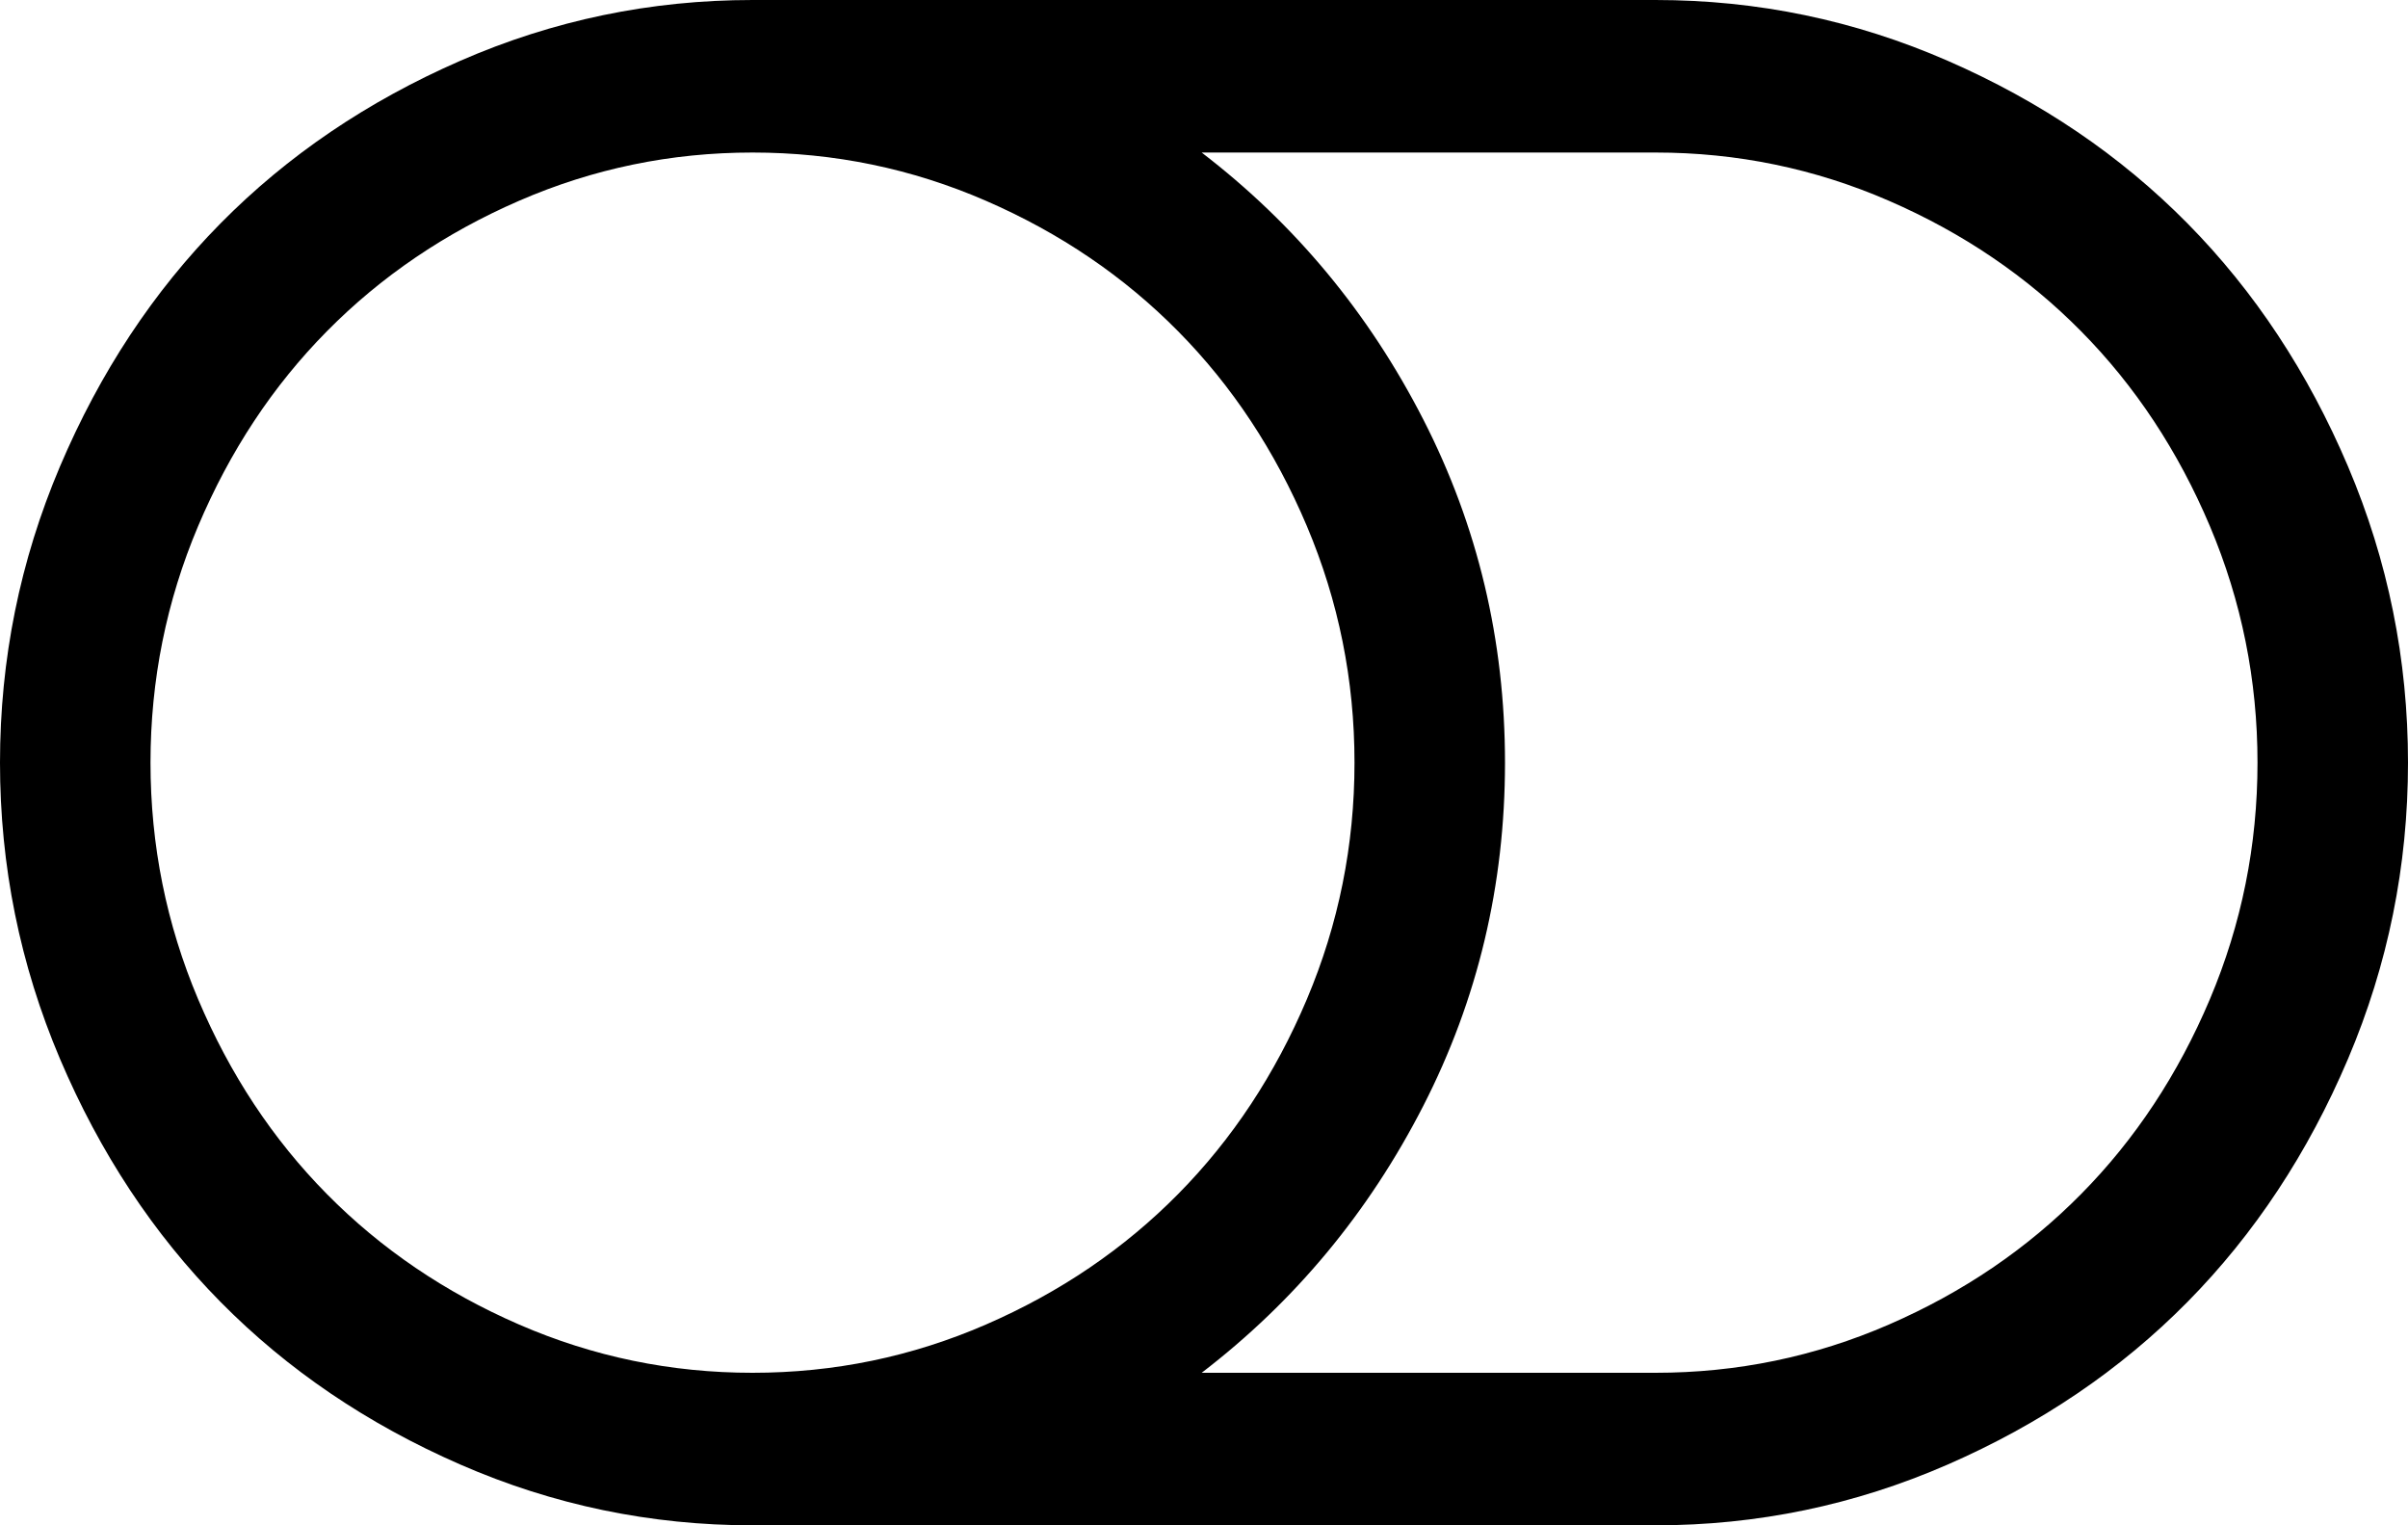 ﻿<?xml version="1.0" encoding="utf-8"?>
<svg version="1.1" xmlns:xlink="http://www.w3.org/1999/xlink" width="30px" height="19px" xmlns="http://www.w3.org/2000/svg">
  <g transform="matrix(1 0 0 1 -1088 -348 )">
    <path d="M 16.282 12.446  C 16.677 11.511  16.875 10.529  16.875 9.5  C 16.875 8.471  16.677 7.489  16.282 6.554  C 15.886 5.618  15.352 4.809  14.678 4.127  C 14.004 3.444  13.206 2.902  12.283 2.501  C 11.36 2.1  10.391 1.9  9.375 1.9  C 8.359 1.9  7.39 2.1  6.467 2.501  C 5.544 2.902  4.746 3.444  4.072 4.127  C 3.398 4.809  2.864 5.618  2.468 6.554  C 2.073 7.489  1.875 8.471  1.875 9.5  C 1.875 10.529  2.073 11.511  2.468 12.446  C 2.864 13.382  3.398 14.191  4.072 14.873  C 4.746 15.556  5.544 16.098  6.467 16.499  C 7.39 16.9  8.359 17.1  9.375 17.1  C 10.391 17.1  11.36 16.9  12.283 16.499  C 13.206 16.098  14.004 15.556  14.678 14.873  C 15.352 14.191  15.886 13.382  16.282 12.446  Z M 27.532 12.446  C 27.927 11.511  28.125 10.529  28.125 9.5  C 28.125 8.471  27.927 7.489  27.532 6.554  C 27.136 5.618  26.602 4.809  25.928 4.127  C 25.254 3.444  24.456 2.902  23.533 2.501  C 22.61 2.1  21.641 1.9  20.625 1.9  L 14.971 1.9  C 16.133 2.791  17.053 3.899  17.732 5.225  C 18.411 6.551  18.75 7.976  18.75 9.5  C 18.75 11.024  18.411 12.449  17.732 13.775  C 17.053 15.101  16.133 16.209  14.971 17.1  L 20.625 17.1  C 21.641 17.1  22.61 16.9  23.533 16.499  C 24.456 16.098  25.254 15.556  25.928 14.873  C 26.602 14.191  27.136 13.382  27.532 12.446  Z M 29.253 5.811  C 29.751 6.984  30 8.214  30 9.5  C 30 10.786  29.751 12.016  29.253 13.189  C 28.755 14.361  28.088 15.371  27.253 16.217  C 26.418 17.063  25.422 17.738  24.265 18.243  C 23.108 18.748  21.895 19  20.625 19  L 9.375 19  C 8.105 19  6.892 18.748  5.735 18.243  C 4.578 17.738  3.582 17.063  2.747 16.217  C 1.912 15.371  1.245 14.361  0.747 13.189  C 0.249 12.016  0 10.786  0 9.5  C 0 8.214  0.249 6.984  0.747 5.811  C 1.245 4.639  1.912 3.629  2.747 2.783  C 3.582 1.937  4.578 1.262  5.735 0.757  C 6.892 0.252  8.105 0  9.375 0  L 20.625 0  C 21.895 0  23.108 0.252  24.265 0.757  C 25.422 1.262  26.418 1.937  27.253 2.783  C 28.088 3.629  28.755 4.639  29.253 5.811  Z " fill-rule="nonzero" fill="#000000" stroke="none" transform="matrix(1 0 0 1 1088 348 )" />
  </g>
</svg>